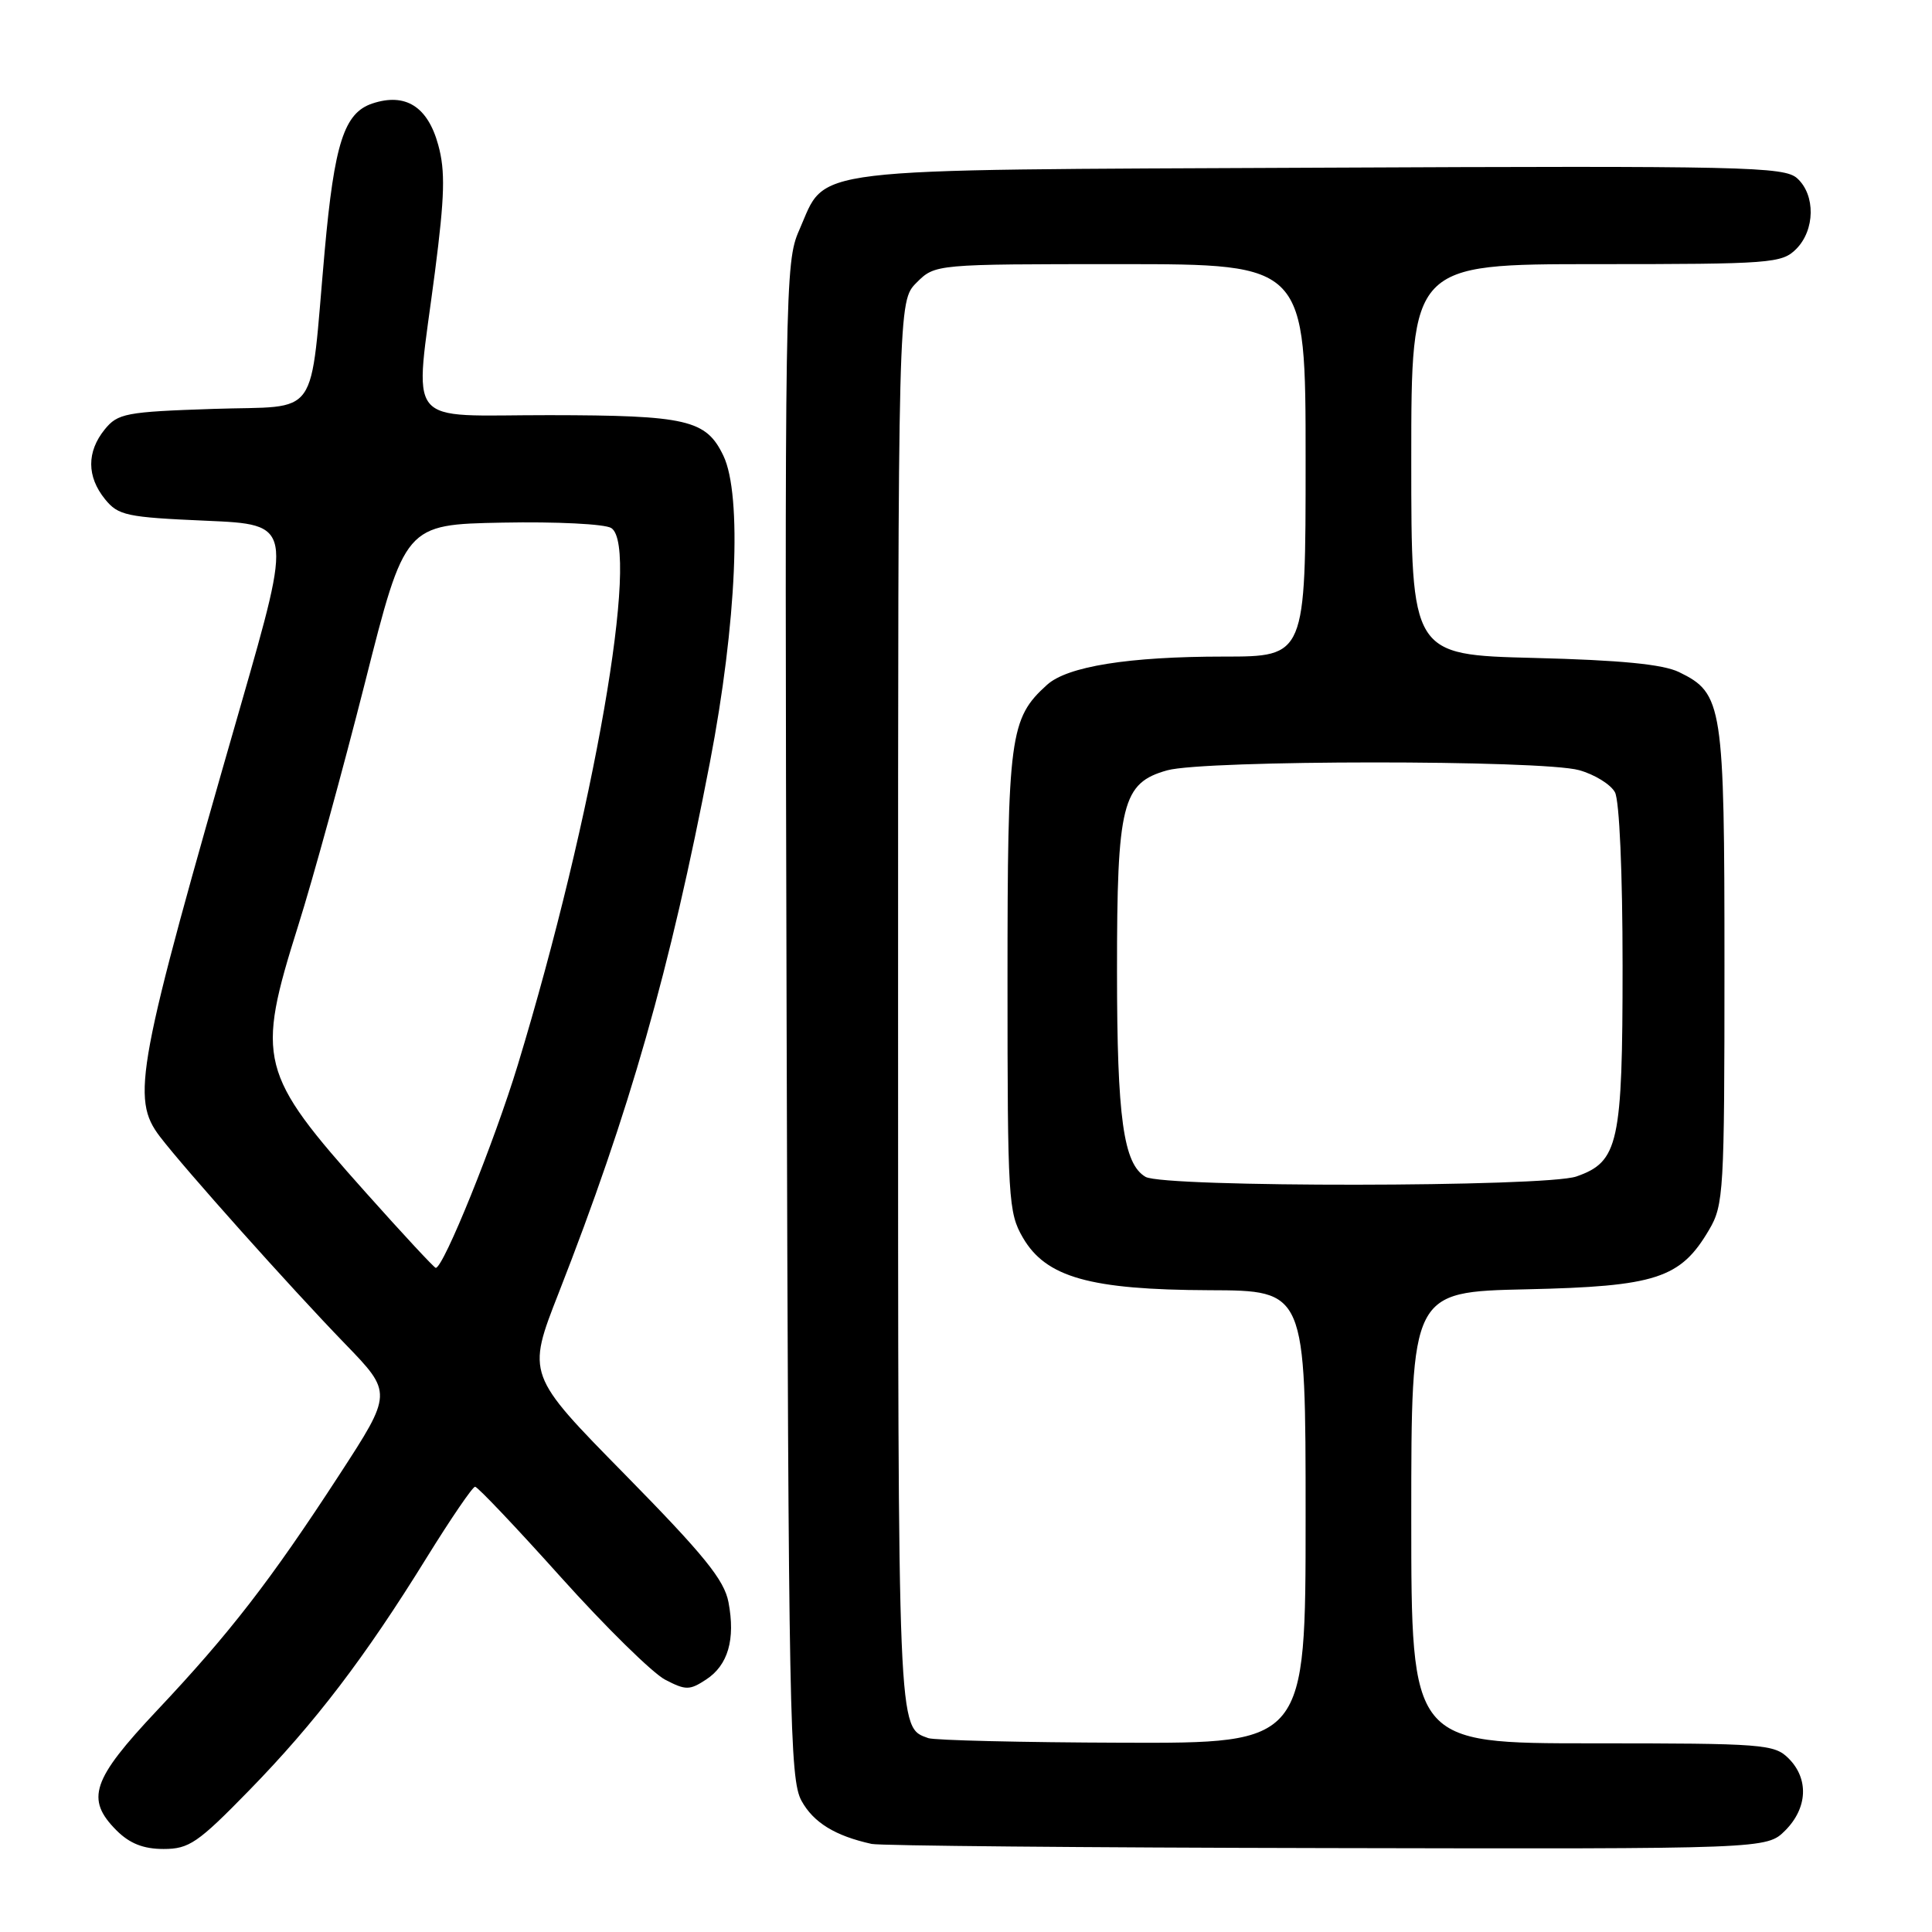 <?xml version="1.0" encoding="UTF-8" standalone="no"?>
<!DOCTYPE svg PUBLIC "-//W3C//DTD SVG 1.1//EN" "http://www.w3.org/Graphics/SVG/1.1/DTD/svg11.dtd" >
<svg xmlns="http://www.w3.org/2000/svg" xmlns:xlink="http://www.w3.org/1999/xlink" version="1.1" viewBox="0 0 256 256">
 <g >
 <path fill="currentColor"
d=" M 33.00 237.25 C 41.77 228.26 48.35 219.63 56.52 206.42 C 59.73 201.24 62.62 197.00 62.95 197.00 C 63.29 197.00 68.41 202.40 74.34 209.01 C 80.27 215.61 86.48 221.71 88.14 222.57 C 90.87 223.99 91.38 223.98 93.56 222.55 C 96.47 220.65 97.46 217.24 96.53 212.31 C 95.97 209.35 93.31 206.07 82.82 195.39 C 69.79 182.14 69.79 182.14 74.03 171.32 C 83.45 147.24 88.75 128.64 94.07 101.00 C 97.61 82.61 98.36 65.60 95.85 60.38 C 93.57 55.62 91.04 55.03 72.75 55.01 C 53.27 55.00 54.91 57.05 57.63 36.05 C 58.93 25.97 59.02 22.65 58.07 19.21 C 56.68 14.12 53.73 12.26 49.35 13.71 C 45.61 14.95 44.31 18.96 43.02 33.28 C 40.98 56.03 42.62 53.70 28.29 54.18 C 16.64 54.57 15.61 54.77 13.87 56.91 C 11.48 59.87 11.49 63.15 13.91 66.14 C 15.67 68.31 16.75 68.54 27.31 69.00 C 38.79 69.50 38.79 69.50 31.89 93.50 C 18.05 141.60 17.32 145.53 21.20 150.62 C 24.44 154.86 38.43 170.53 45.70 178.04 C 52.02 184.57 52.02 184.57 44.93 195.47 C 35.82 209.47 30.43 216.43 20.79 226.66 C 12.17 235.82 11.30 238.39 15.45 242.55 C 17.19 244.28 19.01 245.00 21.67 245.00 C 25.05 245.00 26.21 244.21 33.00 237.25 Z  M 236.55 242.55 C 239.52 239.57 239.70 235.70 237.00 233.00 C 235.11 231.11 233.67 231.00 211.00 231.00 C 187.00 231.00 187.00 231.00 187.00 201.09 C 187.00 171.18 187.00 171.18 202.25 170.84 C 219.45 170.46 222.68 169.40 226.46 162.96 C 228.40 159.68 228.50 157.88 228.50 128.00 C 228.50 93.34 228.28 91.88 222.49 89.06 C 220.37 88.02 214.75 87.47 203.25 87.18 C 187.00 86.77 187.00 86.77 187.00 60.88 C 187.00 35.00 187.00 35.00 211.50 35.00 C 234.67 35.00 236.11 34.89 238.00 33.00 C 240.51 30.49 240.58 25.84 238.14 23.63 C 236.43 22.08 231.28 21.96 174.84 22.22 C 105.44 22.54 109.64 22.03 105.89 30.52 C 104.02 34.74 103.97 38.03 104.23 135.19 C 104.48 227.47 104.64 235.75 106.20 238.61 C 107.79 241.50 110.65 243.26 115.50 244.33 C 116.60 244.57 143.73 244.82 175.80 244.88 C 234.09 245.00 234.09 245.00 236.55 242.55 Z  M 48.48 158.03 C 34.32 142.17 33.90 140.49 39.51 122.66 C 41.45 116.52 45.42 102.05 48.35 90.50 C 53.66 69.50 53.66 69.50 66.58 69.25 C 73.69 69.11 80.17 69.43 81.00 69.97 C 84.87 72.46 78.70 107.89 68.61 141.11 C 65.50 151.33 58.77 168.00 57.74 168.00 C 57.54 168.00 53.37 163.51 48.48 158.03 Z  M 123.00 230.31 C 118.94 228.85 119.00 230.32 119.00 133.26 C 119.00 39.91 119.00 39.91 121.45 37.45 C 123.91 35.00 123.91 35.00 148.45 35.00 C 173.00 35.00 173.00 35.00 173.00 61.00 C 173.00 87.00 173.00 87.00 162.14 87.00 C 149.55 87.00 141.44 88.30 138.74 90.74 C 133.80 95.20 133.50 97.47 133.50 130.00 C 133.50 158.88 133.61 160.69 135.54 164.00 C 138.60 169.26 144.43 170.90 160.25 170.96 C 173.00 171.00 173.00 171.00 173.00 201.00 C 173.00 231.00 173.00 231.00 148.75 230.92 C 135.41 230.88 123.83 230.60 123.00 230.31 Z  M 151.79 155.94 C 148.86 154.23 148.01 148.14 148.01 128.72 C 148.00 106.48 148.69 103.74 154.67 102.07 C 159.65 100.69 204.28 100.67 209.24 102.05 C 211.29 102.62 213.43 103.94 213.99 104.98 C 214.58 106.08 215.00 115.66 215.00 127.98 C 215.00 151.53 214.47 153.94 208.88 155.89 C 204.80 157.31 154.22 157.36 151.79 155.94 Z "/>
</g>
</svg>